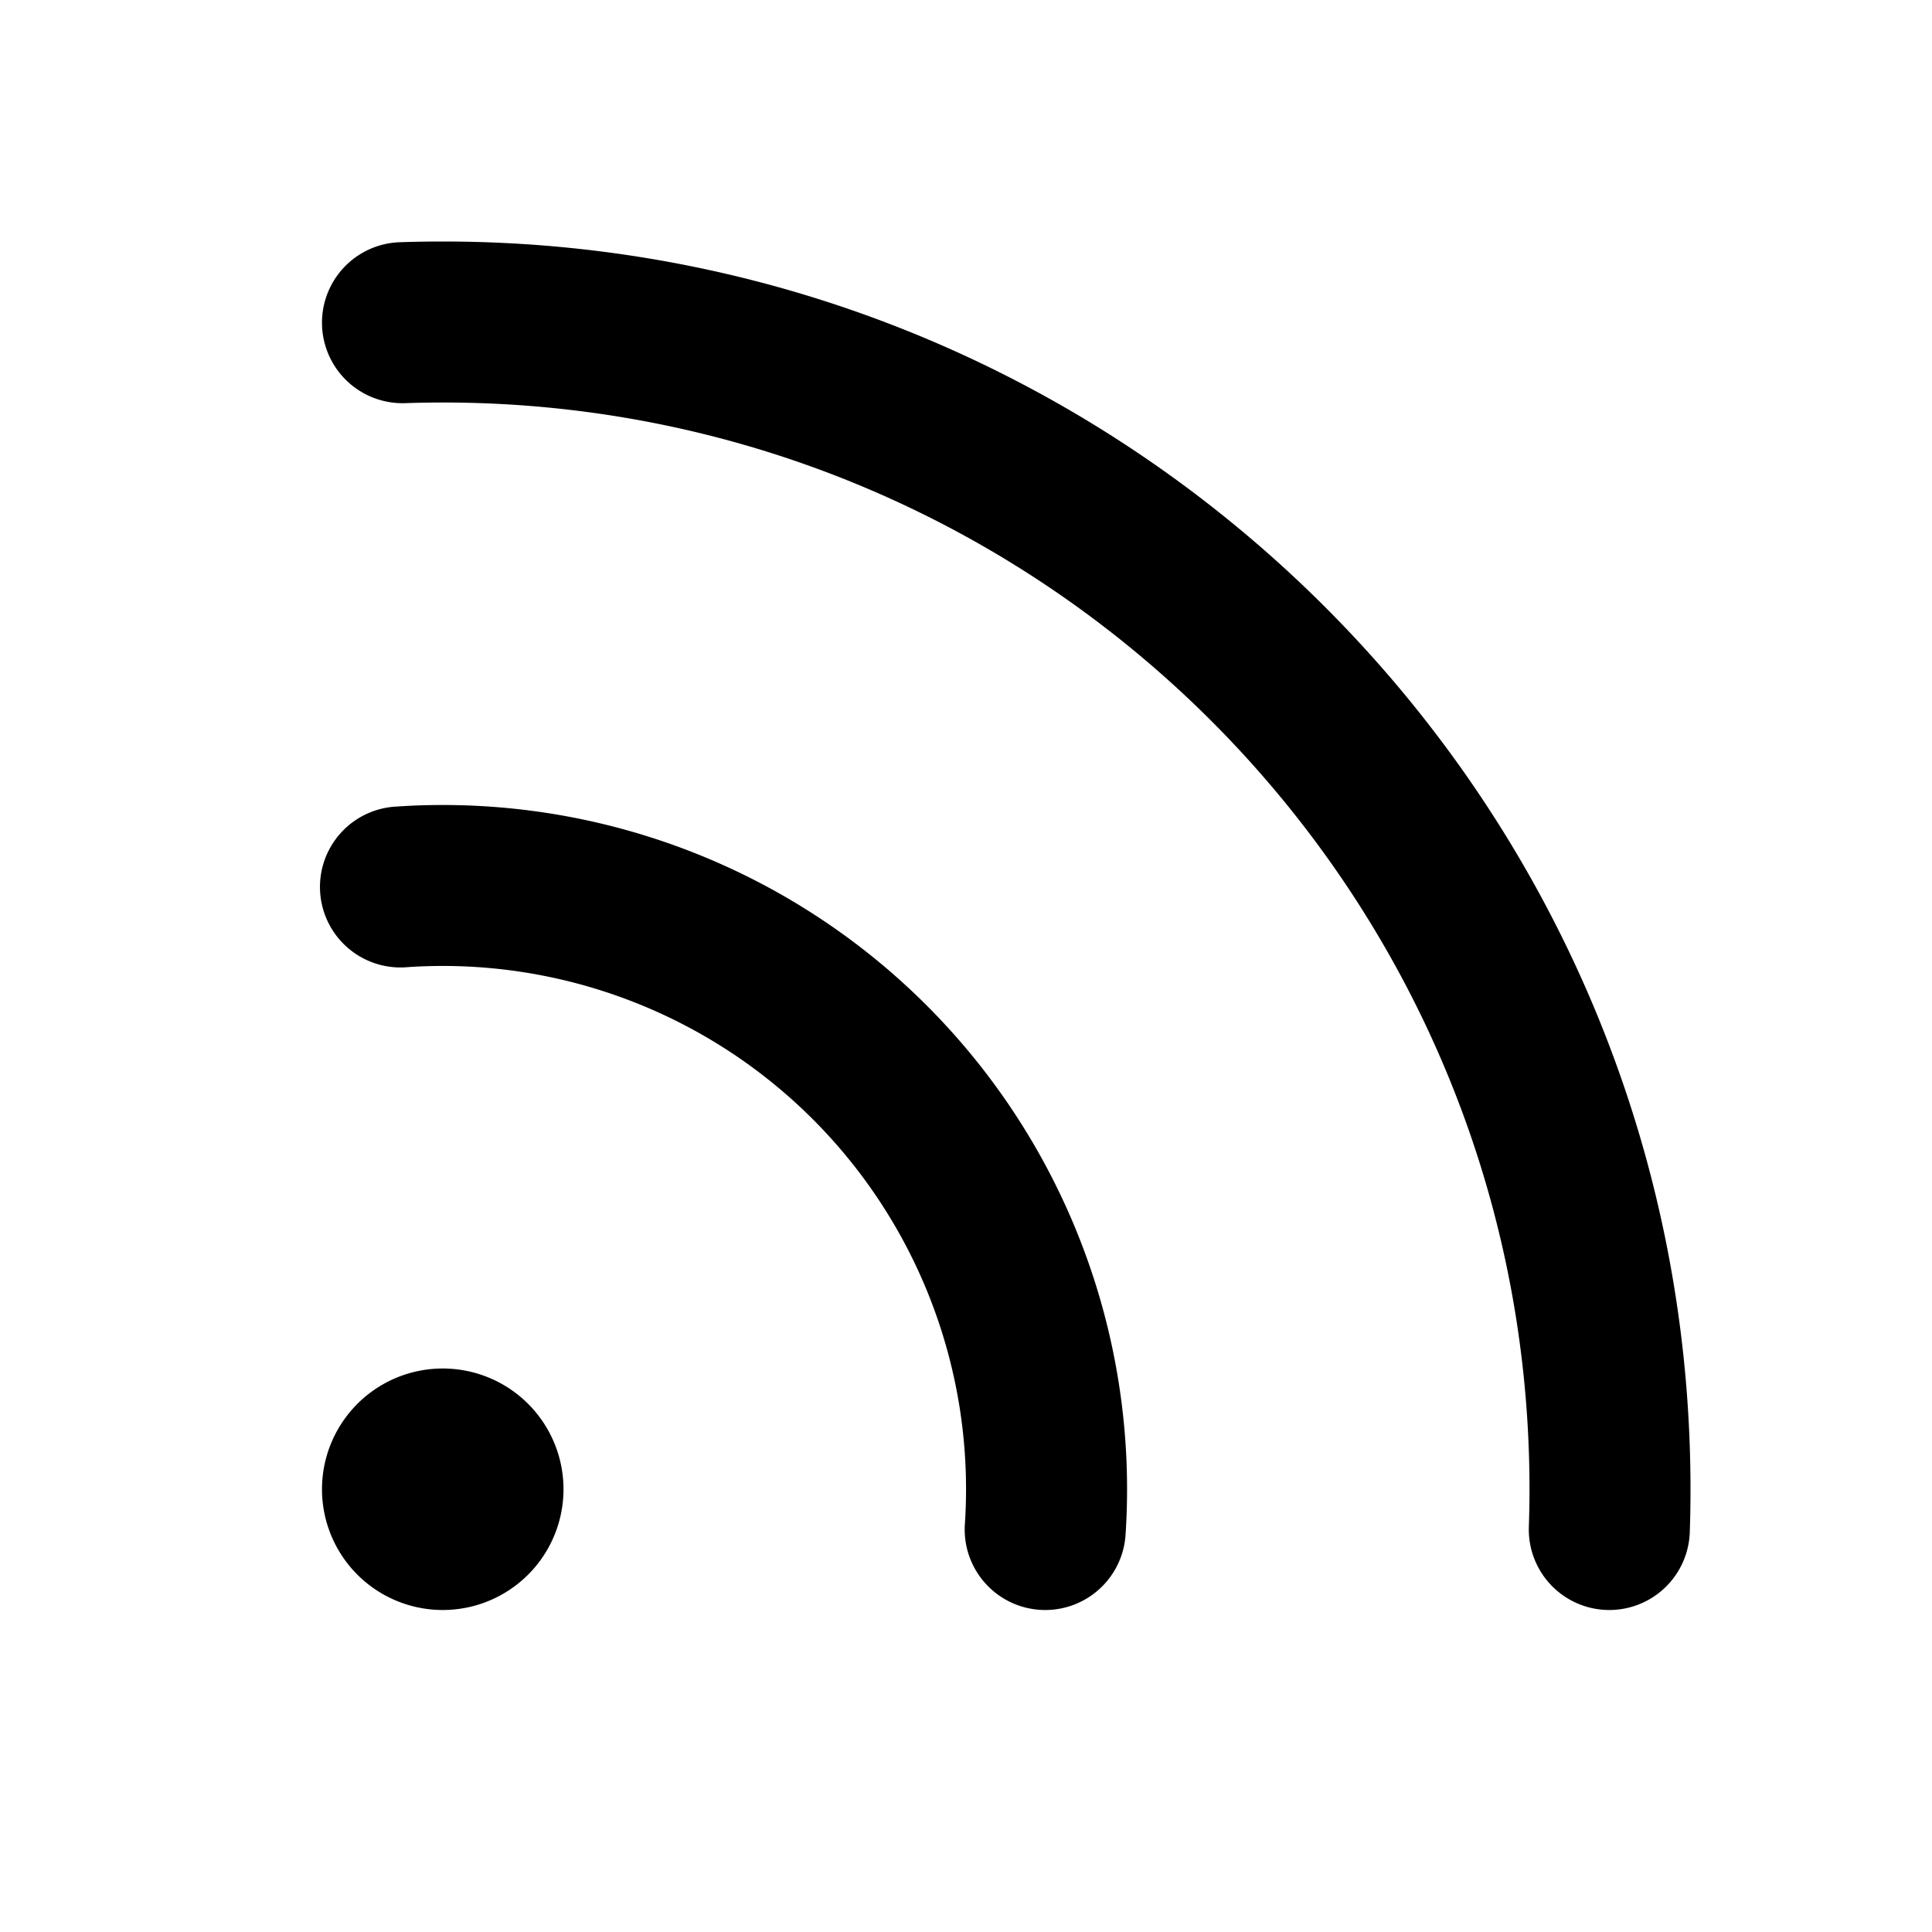 <svg xmlns="http://www.w3.org/2000/svg" width="1em" height="1em" viewBox="0 0 24 24"><g fill="none"><path d="M24 0v24H0V0zM12.594 23.258l-.012.002l-.071.035l-.02.004l-.014-.004l-.071-.036c-.01-.003-.019 0-.024.006l-.004.01l-.017.428l.005.02l.01.013l.104.074l.015.004l.012-.004l.104-.074l.012-.016l.004-.017l-.017-.427c-.002-.01-.009-.017-.016-.018m.264-.113l-.014.002l-.184.093l-.01.01l-.003.011l.018.43l.005.012l.008.008l.201.092c.012.004.023 0 .029-.008l.004-.014l-.034-.614c-.003-.012-.01-.02-.02-.022m-.715.002a.023.023 0 0 0-.027.006l-.006.014l-.034.614c0 .012.007.02.017.024l.015-.002l.201-.093l.01-.008l.003-.011l.018-.43l-.003-.012l-.01-.01z"/><path fill="currentColor" d="M5.5 17a1.5 1.5 0 1 1 0 3a1.5 1.5 0 0 1 0-3m0-14C14.06 3 21 9.94 21 18.5c0 .179-.003.357-.009.534a1 1 0 0 1-1.999-.068c.005-.155.008-.31.008-.466C19 11.044 12.956 5 5.5 5c-.156 0-.311.003-.466.008a1 1 0 0 1-.068-1.999C5.143 3.003 5.321 3 5.5 3m0 7a8.5 8.5 0 0 1 8.482 9.066a1 1 0 0 1-1.996-.132a6.5 6.5 0 0 0-6.92-6.92a1 1 0 1 1-.132-1.995c.187-.013.376-.019.566-.019"/></g></svg>